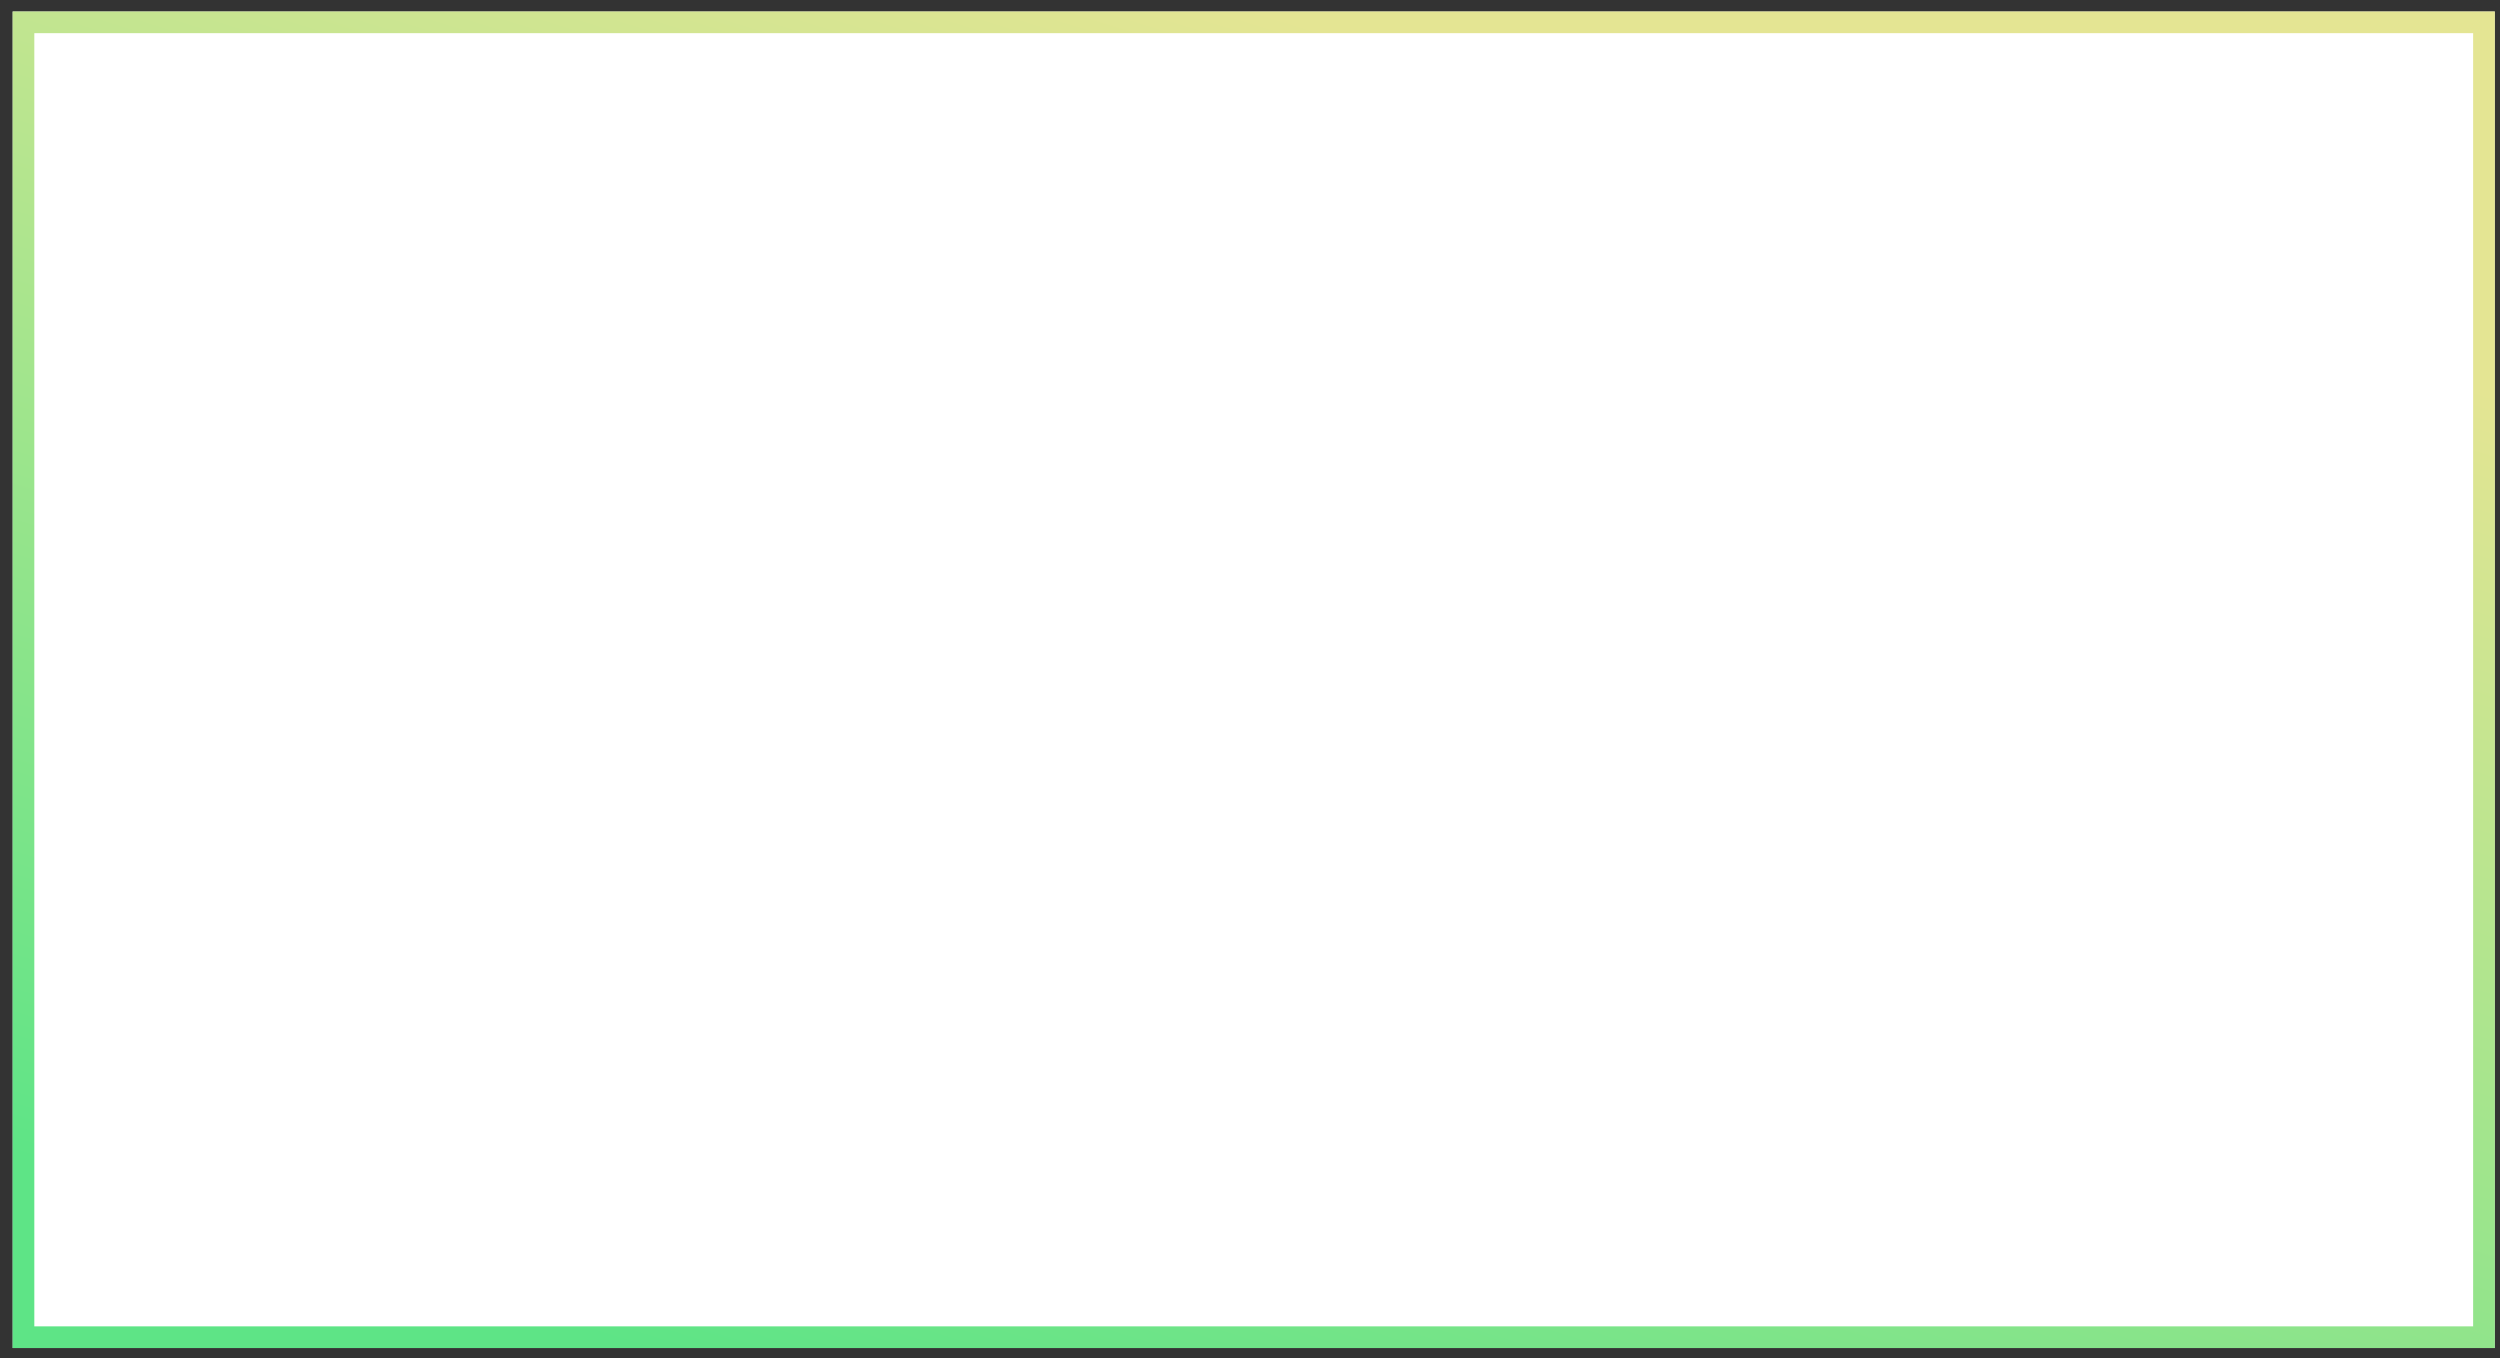 <svg width="173" height="94" viewBox="0 0 173 94" fill="none" xmlns="http://www.w3.org/2000/svg">
<rect x="0" y="0" width="173" height="94" fill="#333333" stroke="none"/>
<rect x="0.875" y="0.795" width="171.766" height="92.489" fill="white"/>
<rect x="1.625" y="1.545" width="170.266" height="90.989" stroke="url(#paint0_linear_14826_28012)" stroke-opacity="0.8" stroke-width="1.5"/>
<defs>
<linearGradient id="paint0_linear_14826_28012" x1="44.52" y1="93.285" x2="74.575" y2="-3.122" gradientUnits="userSpaceOnUse">
<stop stop-color="#36DD68"/>
<stop offset="1" stop-color="#DDDF78"/>
</linearGradient>
</defs>
</svg>
